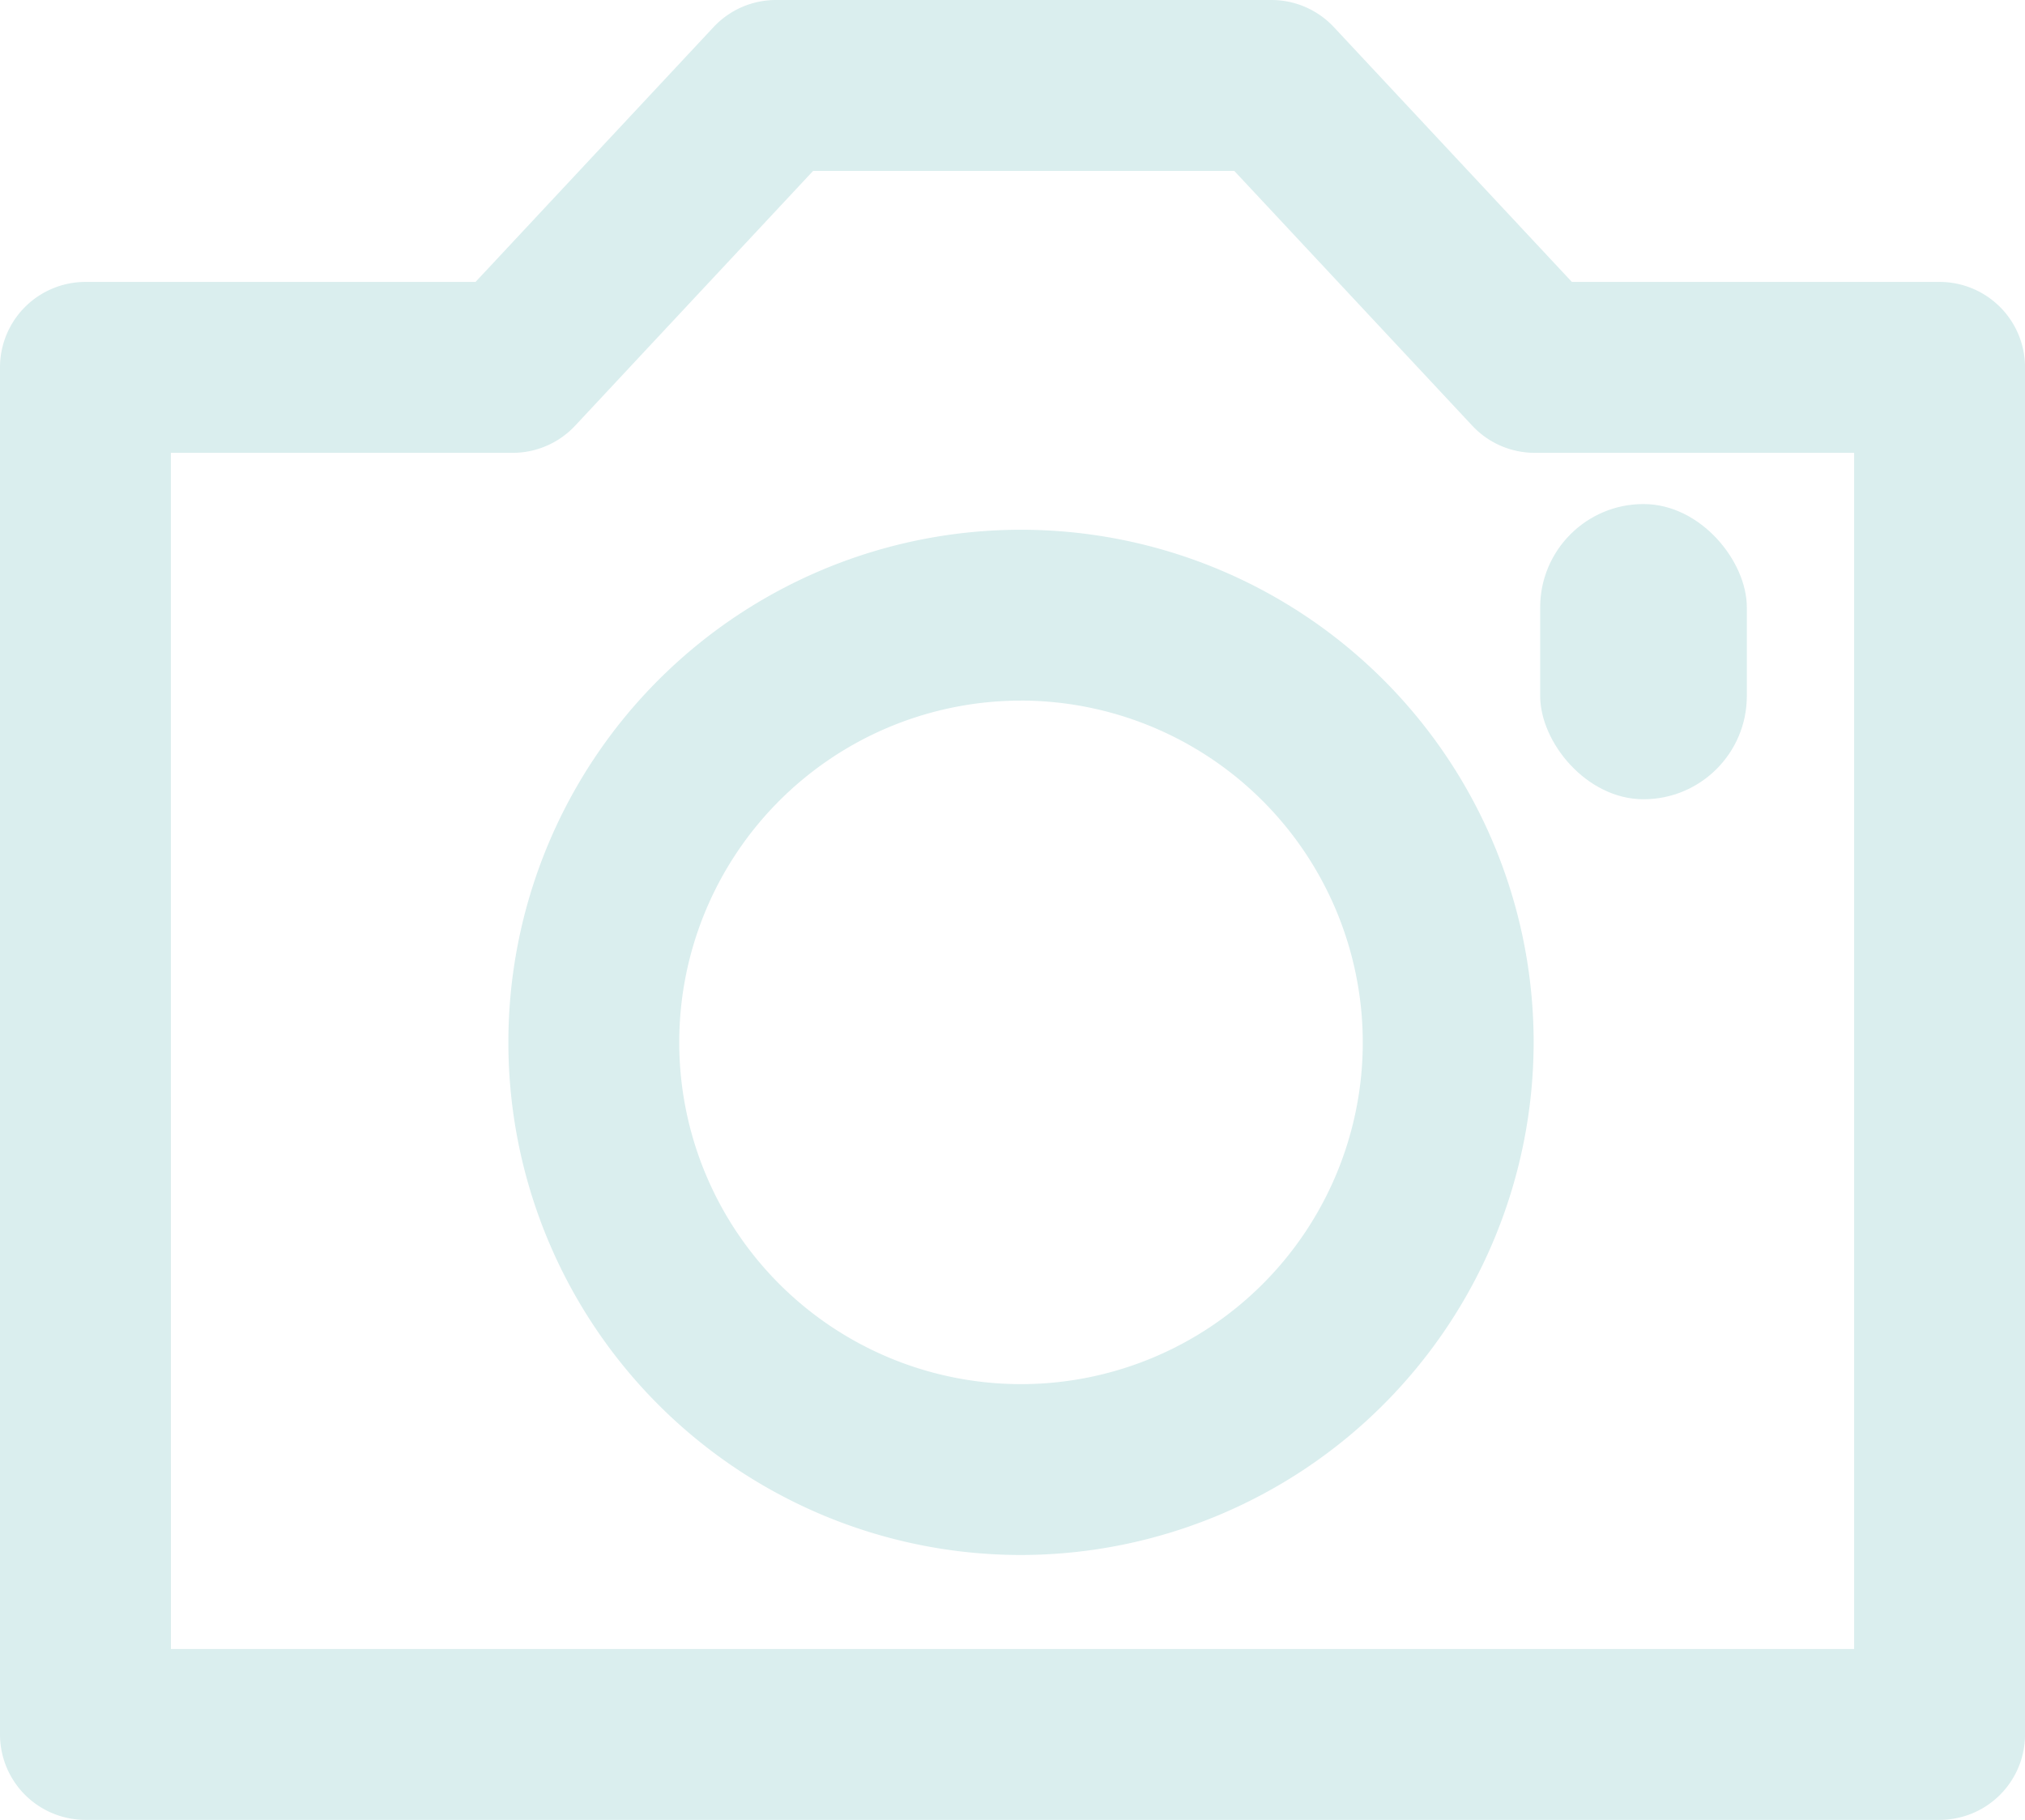 <svg xmlns="http://www.w3.org/2000/svg" width="50.807" height="45.662" viewBox="0 0 50.807 45.662">
  <g id="Group_82" data-name="Group 82" transform="translate(-911.75 -40)">
    <g id="Group_15" data-name="Group 15" transform="translate(911.75 40)">
      <path id="Path_213" data-name="Path 213" d="M960.413,85.662H913.894a2.144,2.144,0,0,1-2.144-2.144v-34.3a2.144,2.144,0,0,1,2.144-2.144h9.787l5.972-6.394A2.143,2.143,0,0,1,931.22,40h12.429a2.144,2.144,0,0,1,1.567.68l5.972,6.394h9.226a2.144,2.144,0,0,1,2.144,2.144v34.3A2.144,2.144,0,0,1,960.413,85.662Zm-44.375-4.287h42.232V51.362h-8.013a2.144,2.144,0,0,1-1.567-.68l-5.972-6.394H932.151l-5.972,6.394a2.144,2.144,0,0,1-1.567.68h-8.575Z" transform="translate(-911.75 -40)" fill="#daeeee"/>
    </g>
    <g id="Group_16" data-name="Group 16" transform="translate(924.505 53.291)">
      <path id="Path_214" data-name="Path 214" d="M984.112,127.725a12.862,12.862,0,1,1,12.862-12.862A12.877,12.877,0,0,1,984.112,127.725Zm0-21.437a8.575,8.575,0,1,0,8.575,8.575A8.585,8.585,0,0,0,984.112,106.287Z" transform="translate(-971.25 -102)" fill="#daeeee"/>
    </g>
    <g id="Group_17" data-name="Group 17" transform="translate(950.393 52.647)">
      <rect id="Rectangle_602" data-name="Rectangle 602" width="5.185" height="7.407" rx="2.592" transform="translate(0 0)" fill="#daeeee"/>
    </g>
  </g>
</svg>
